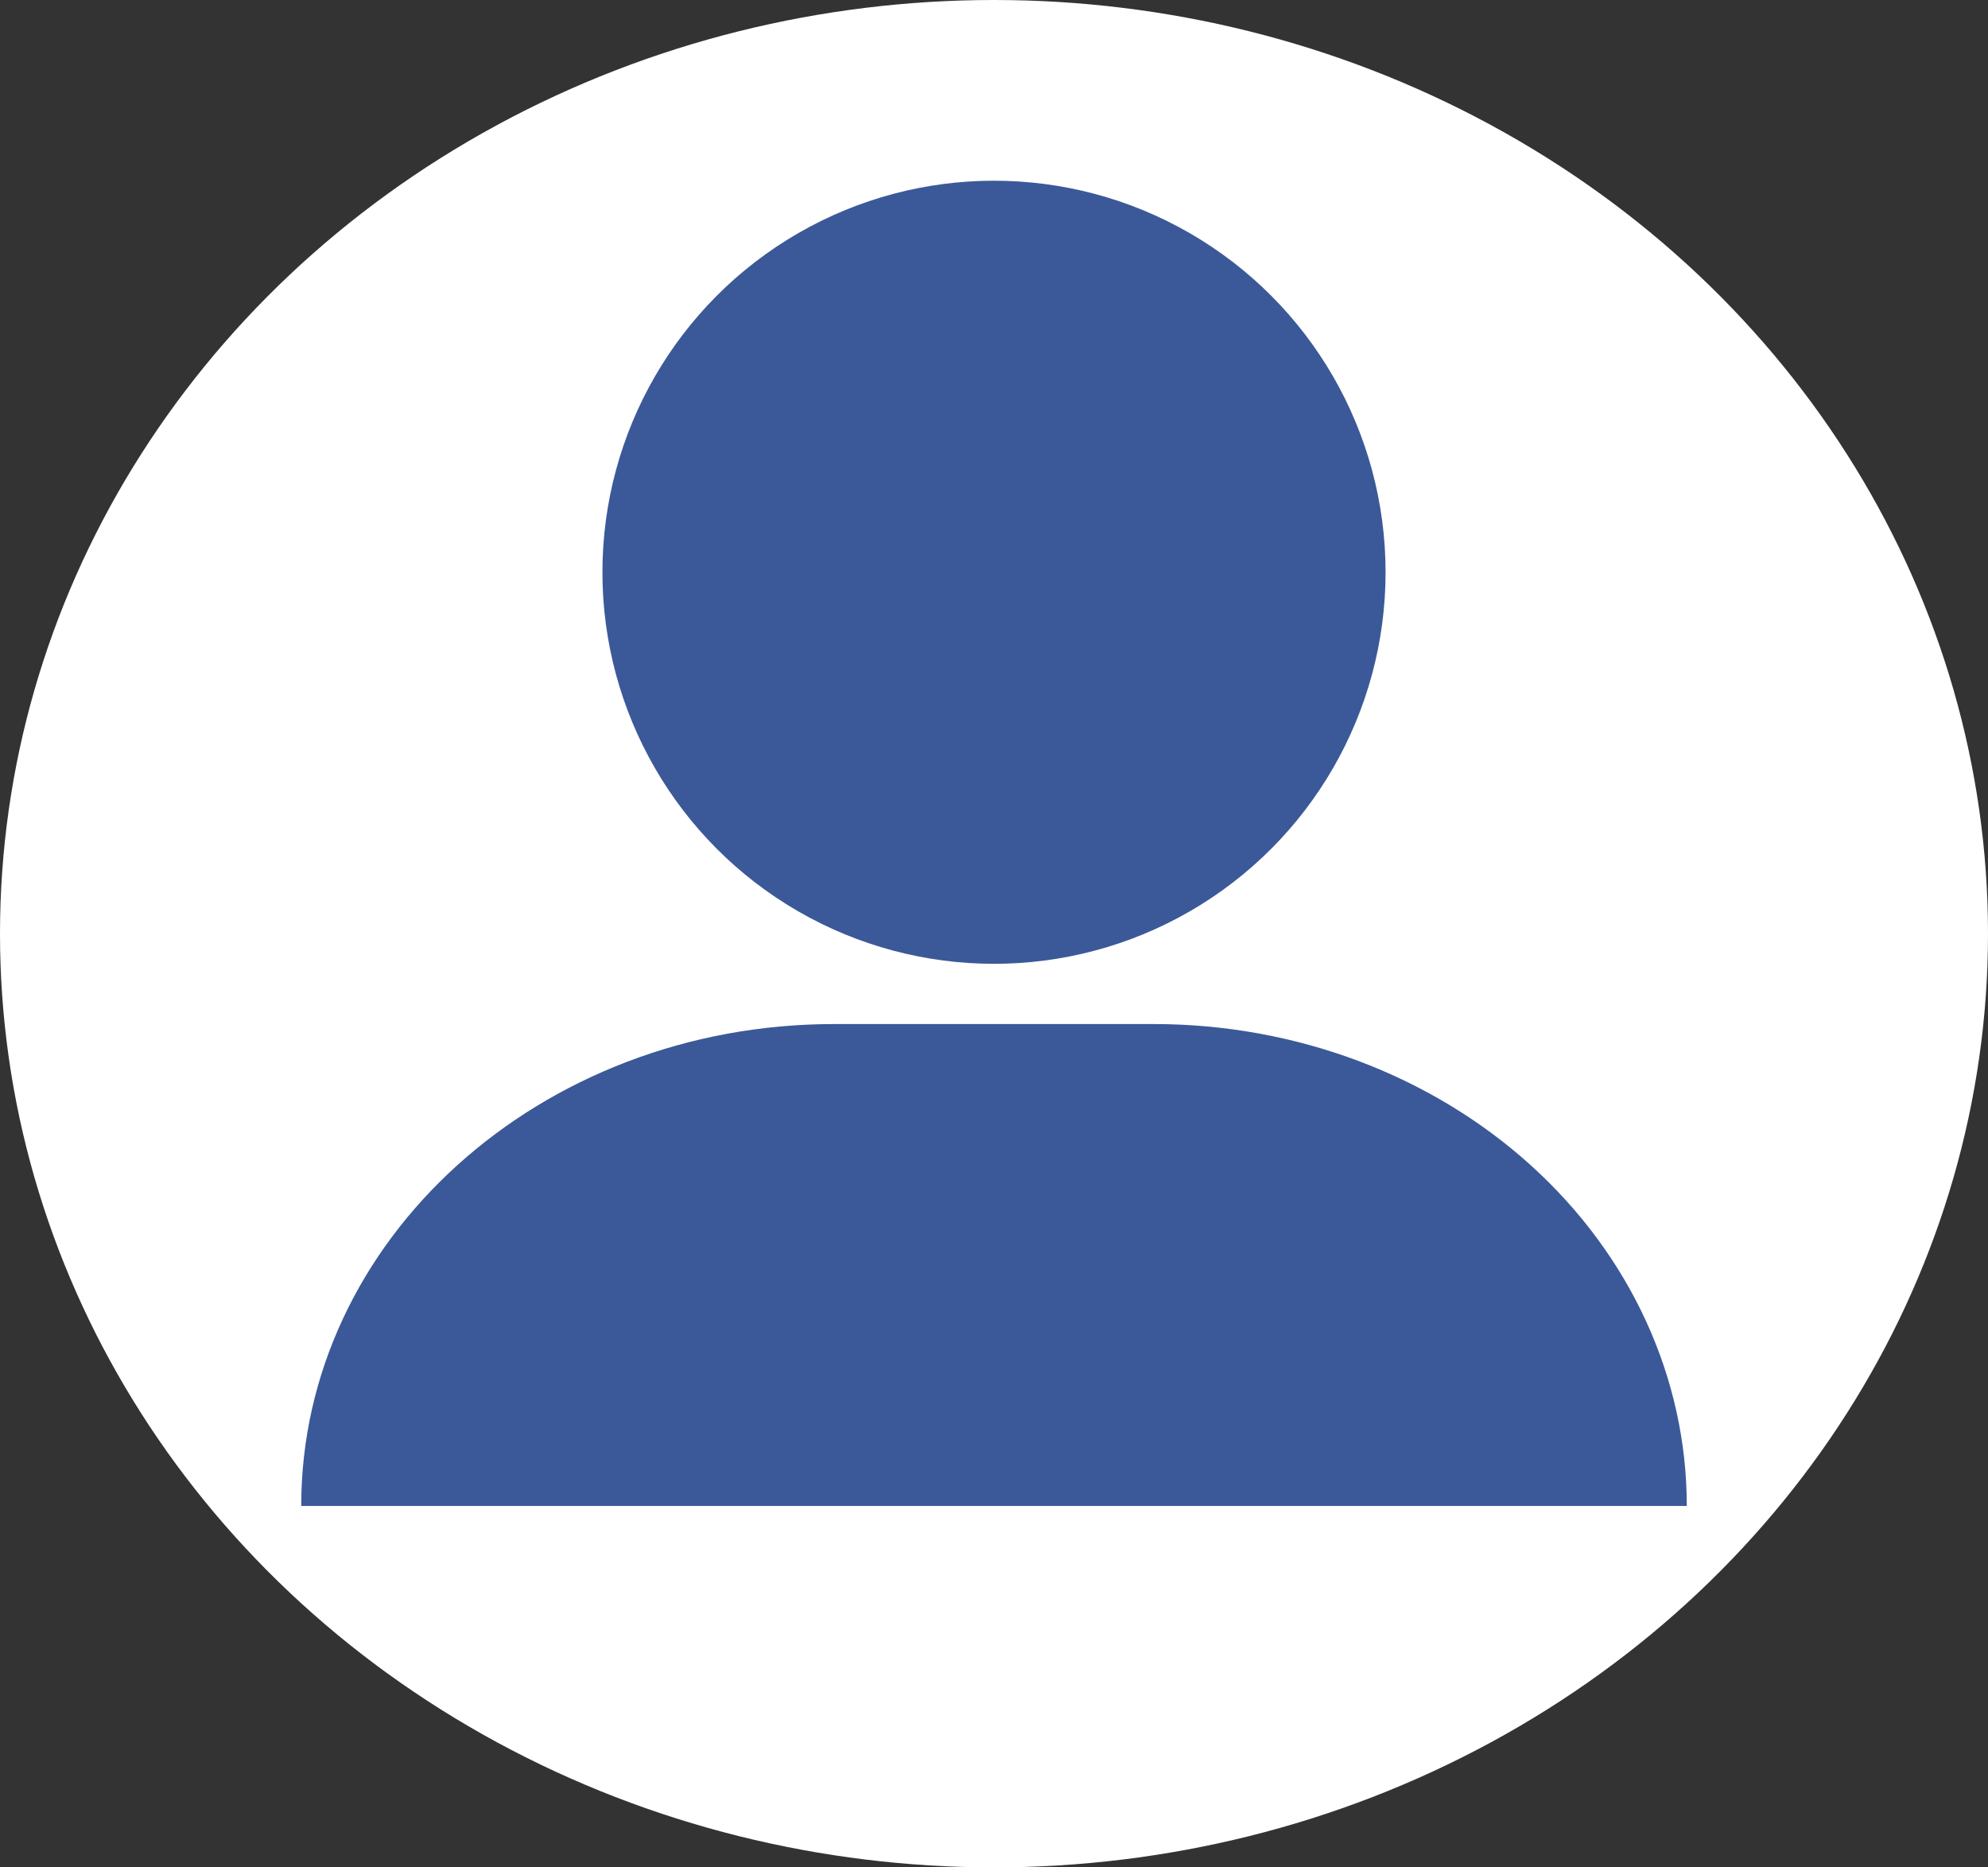 <?xml version="1.0" encoding="UTF-8"?>
<svg width="33px" height="31px" viewBox="0 0 33 31" version="1.1" xmlns="http://www.w3.org/2000/svg" xmlns:xlink="http://www.w3.org/1999/xlink">
    <rect x="0" y="0" width="33" height="31" fill="#333333" stroke="none"/>
    <!-- Generator: Sketch 55.2 (78181) - https://sketchapp.com -->
    <title>person</title>
    <desc>Created with Sketch.</desc>
    <g id="Facebook-Page" stroke="none" stroke-width="1" fill="none" fill-rule="evenodd">
        <g id="Desktop-HD" transform="translate(-941, -25)">
            <g id="Header">
                <g id="Login" transform="translate(858, 25)">
                    <g id="person" transform="translate(83, 0)">
                        <ellipse id="Oval" fill="#FFFFFF" cx="16.5" cy="15.5" rx="16.5" ry="15.5"></ellipse>
                        <g transform="translate(5, 3)" fill="#3B5998">
                            <path d="M14.154,14 L8.846,14 C3.961,14 0,17.582 0,22 L23,22 C23,19.878 22.068,17.843 20.409,16.343 C18.75,14.843 16.5,14 14.154,14 Z" id="Shape"></path>
                            <circle id="Oval" cx="11.5" cy="6.5" r="6.5"></circle>
                        </g>
                    </g>
                </g>
            </g>
        </g>
    </g>
</svg>